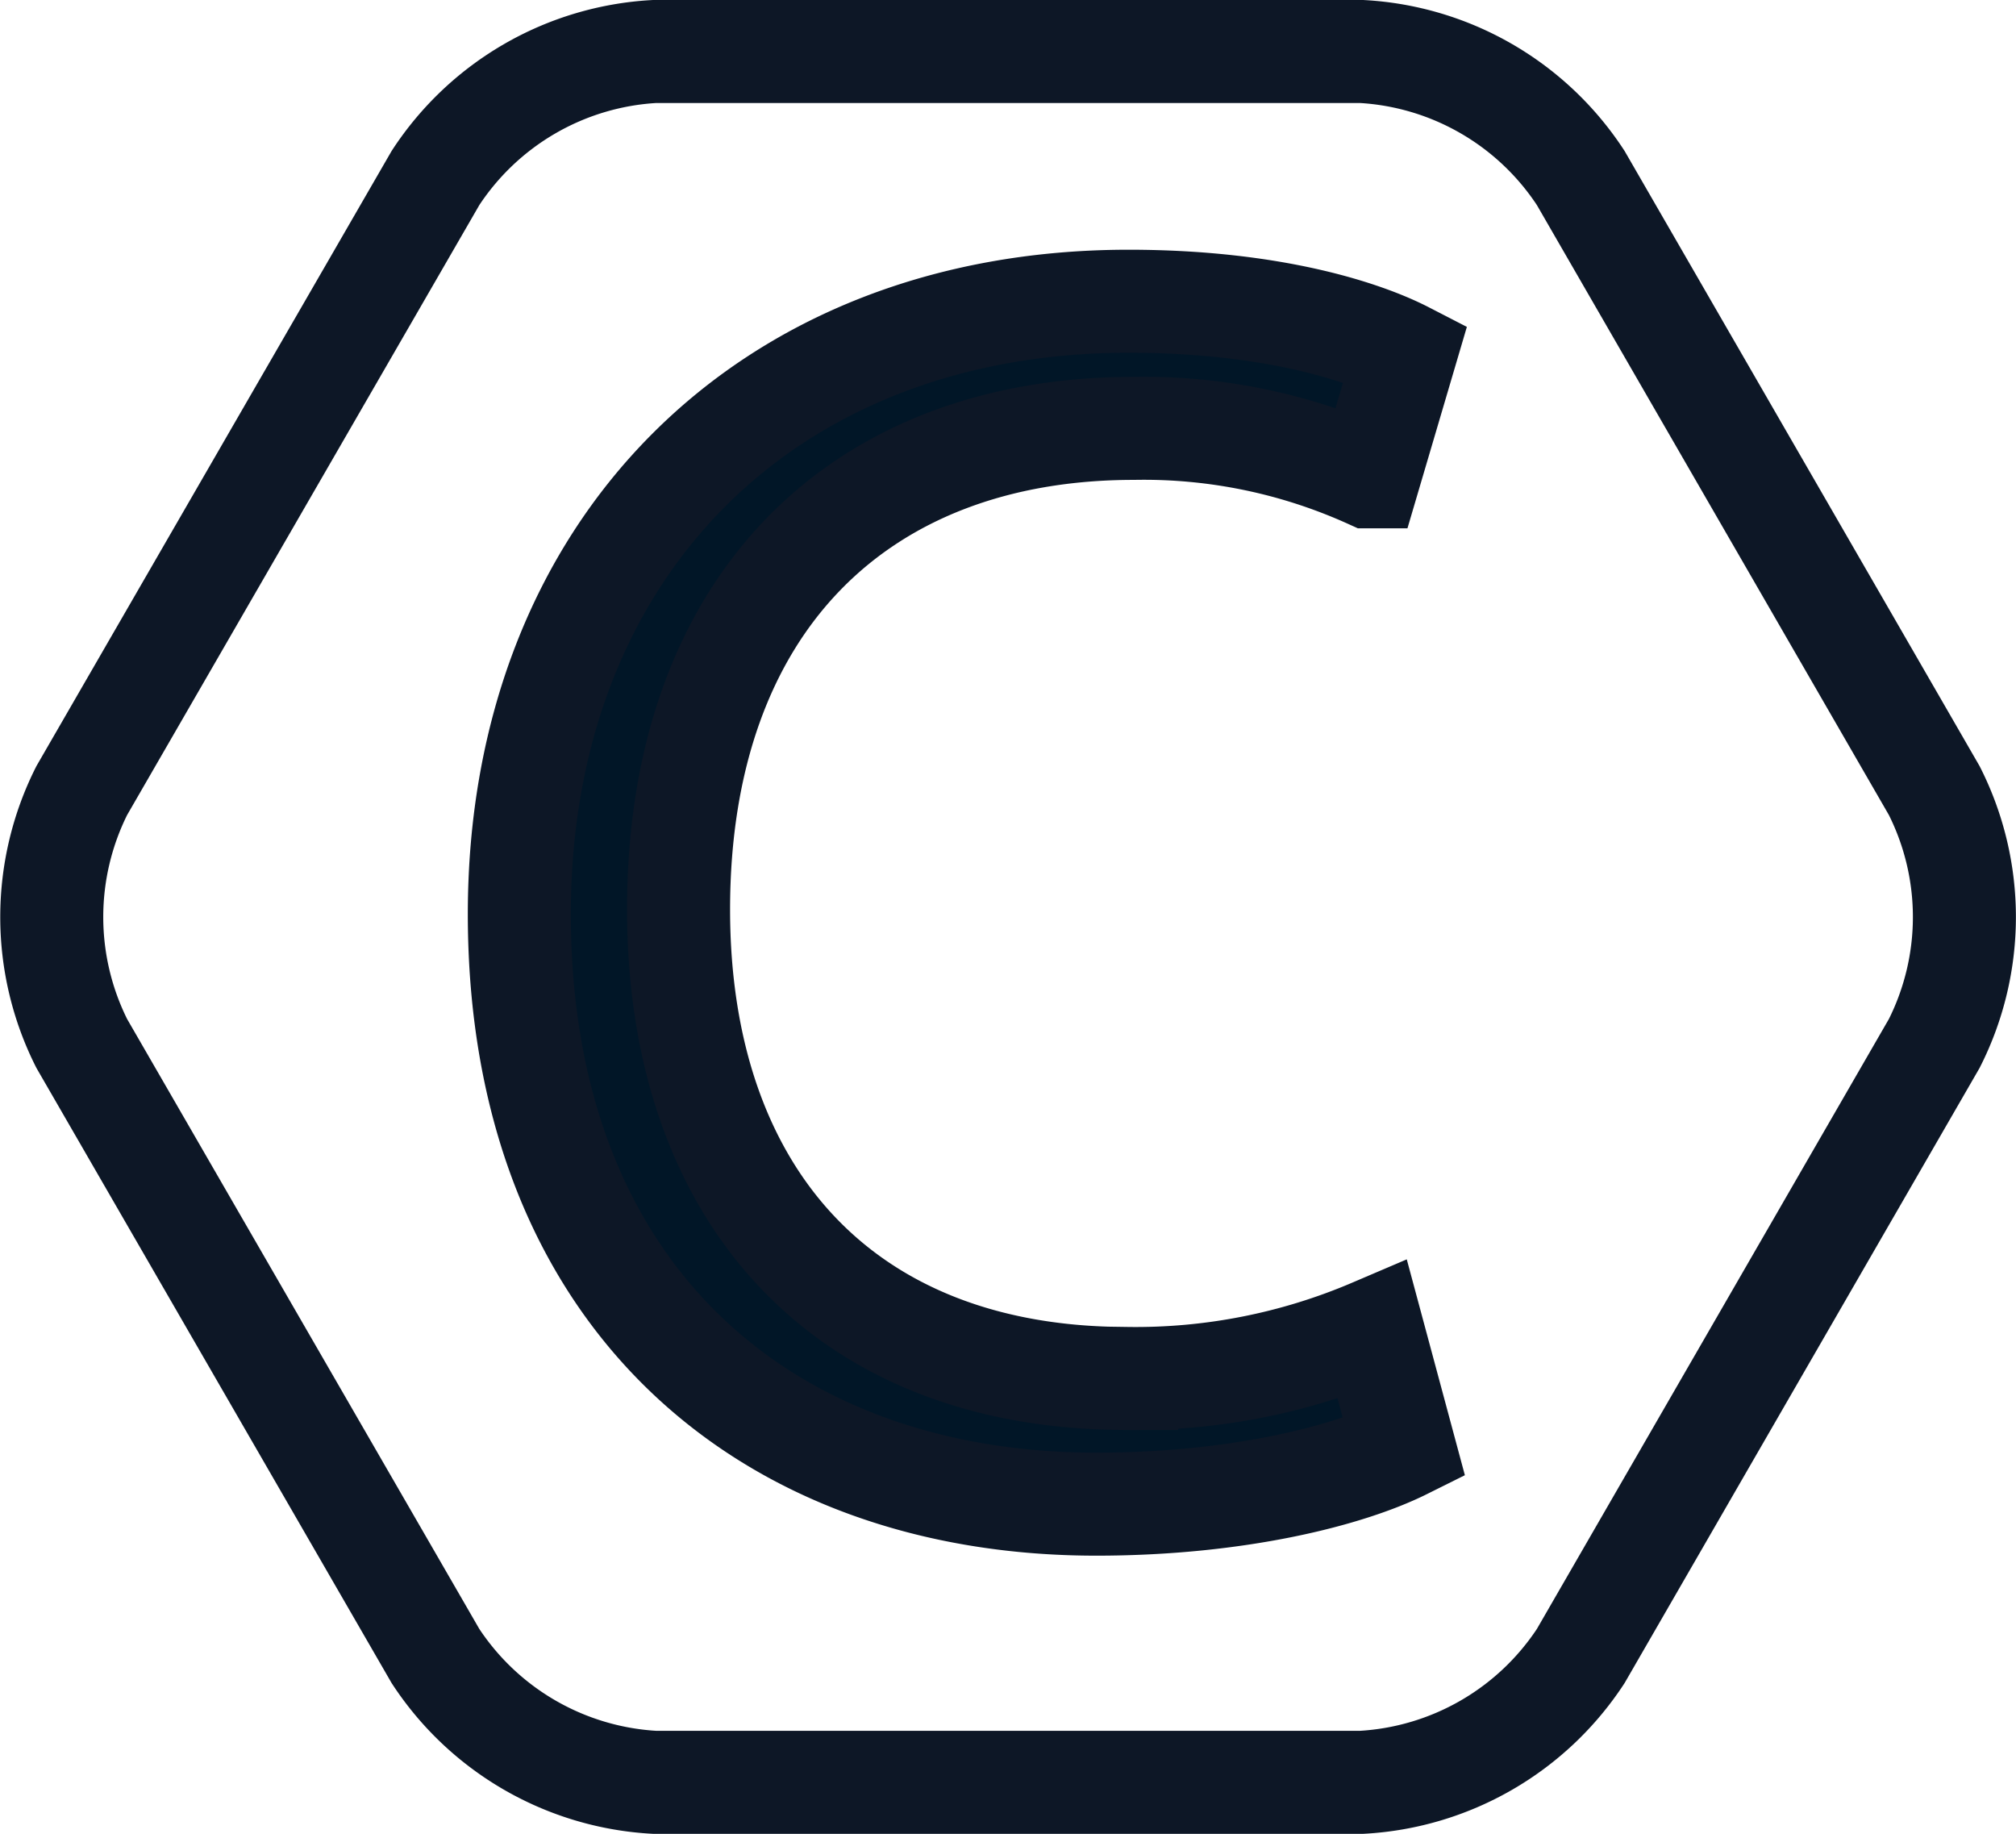 <svg xmlns="http://www.w3.org/2000/svg" width="34.52mm" height="31.4mm" viewBox="0 0 97.84 89.01"><path d="M83.15,10.64A13.6,13.6,0,0,0,72.52,4.5H38.19a13.6,13.6,0,0,0-10.63,6.14L10.39,40.37a13.66,13.66,0,0,0,0,12.27L27.56,82.37A13.62,13.62,0,0,0,38.19,88.5H72.52a13.62,13.62,0,0,0,10.63-6.13l17.16-29.73a13.6,13.6,0,0,0,0-12.27Z" transform="translate(-6.43 -2)" fill="none" stroke="#0d1726" stroke-miterlimit="10" stroke-width="5"/><path d="M74.58,72.27C71.89,73.61,66.52,75,59.63,75c-16,0-28-10.07-28-28.64,0-17.72,12-29.74,29.57-29.74,7.05,0,11.5,1.52,13.44,2.52l-1.77,6a26.52,26.52,0,0,0-11.42-2.35c-13.27,0-22.09,8.48-22.09,23.35,0,13.86,8,22.76,21.75,22.76a29.24,29.24,0,0,0,11.93-2.35Z" transform="translate(-6.43 -2)" fill="#011627" stroke="#0d1726" stroke-miterlimit="10" stroke-width="5"/></svg>